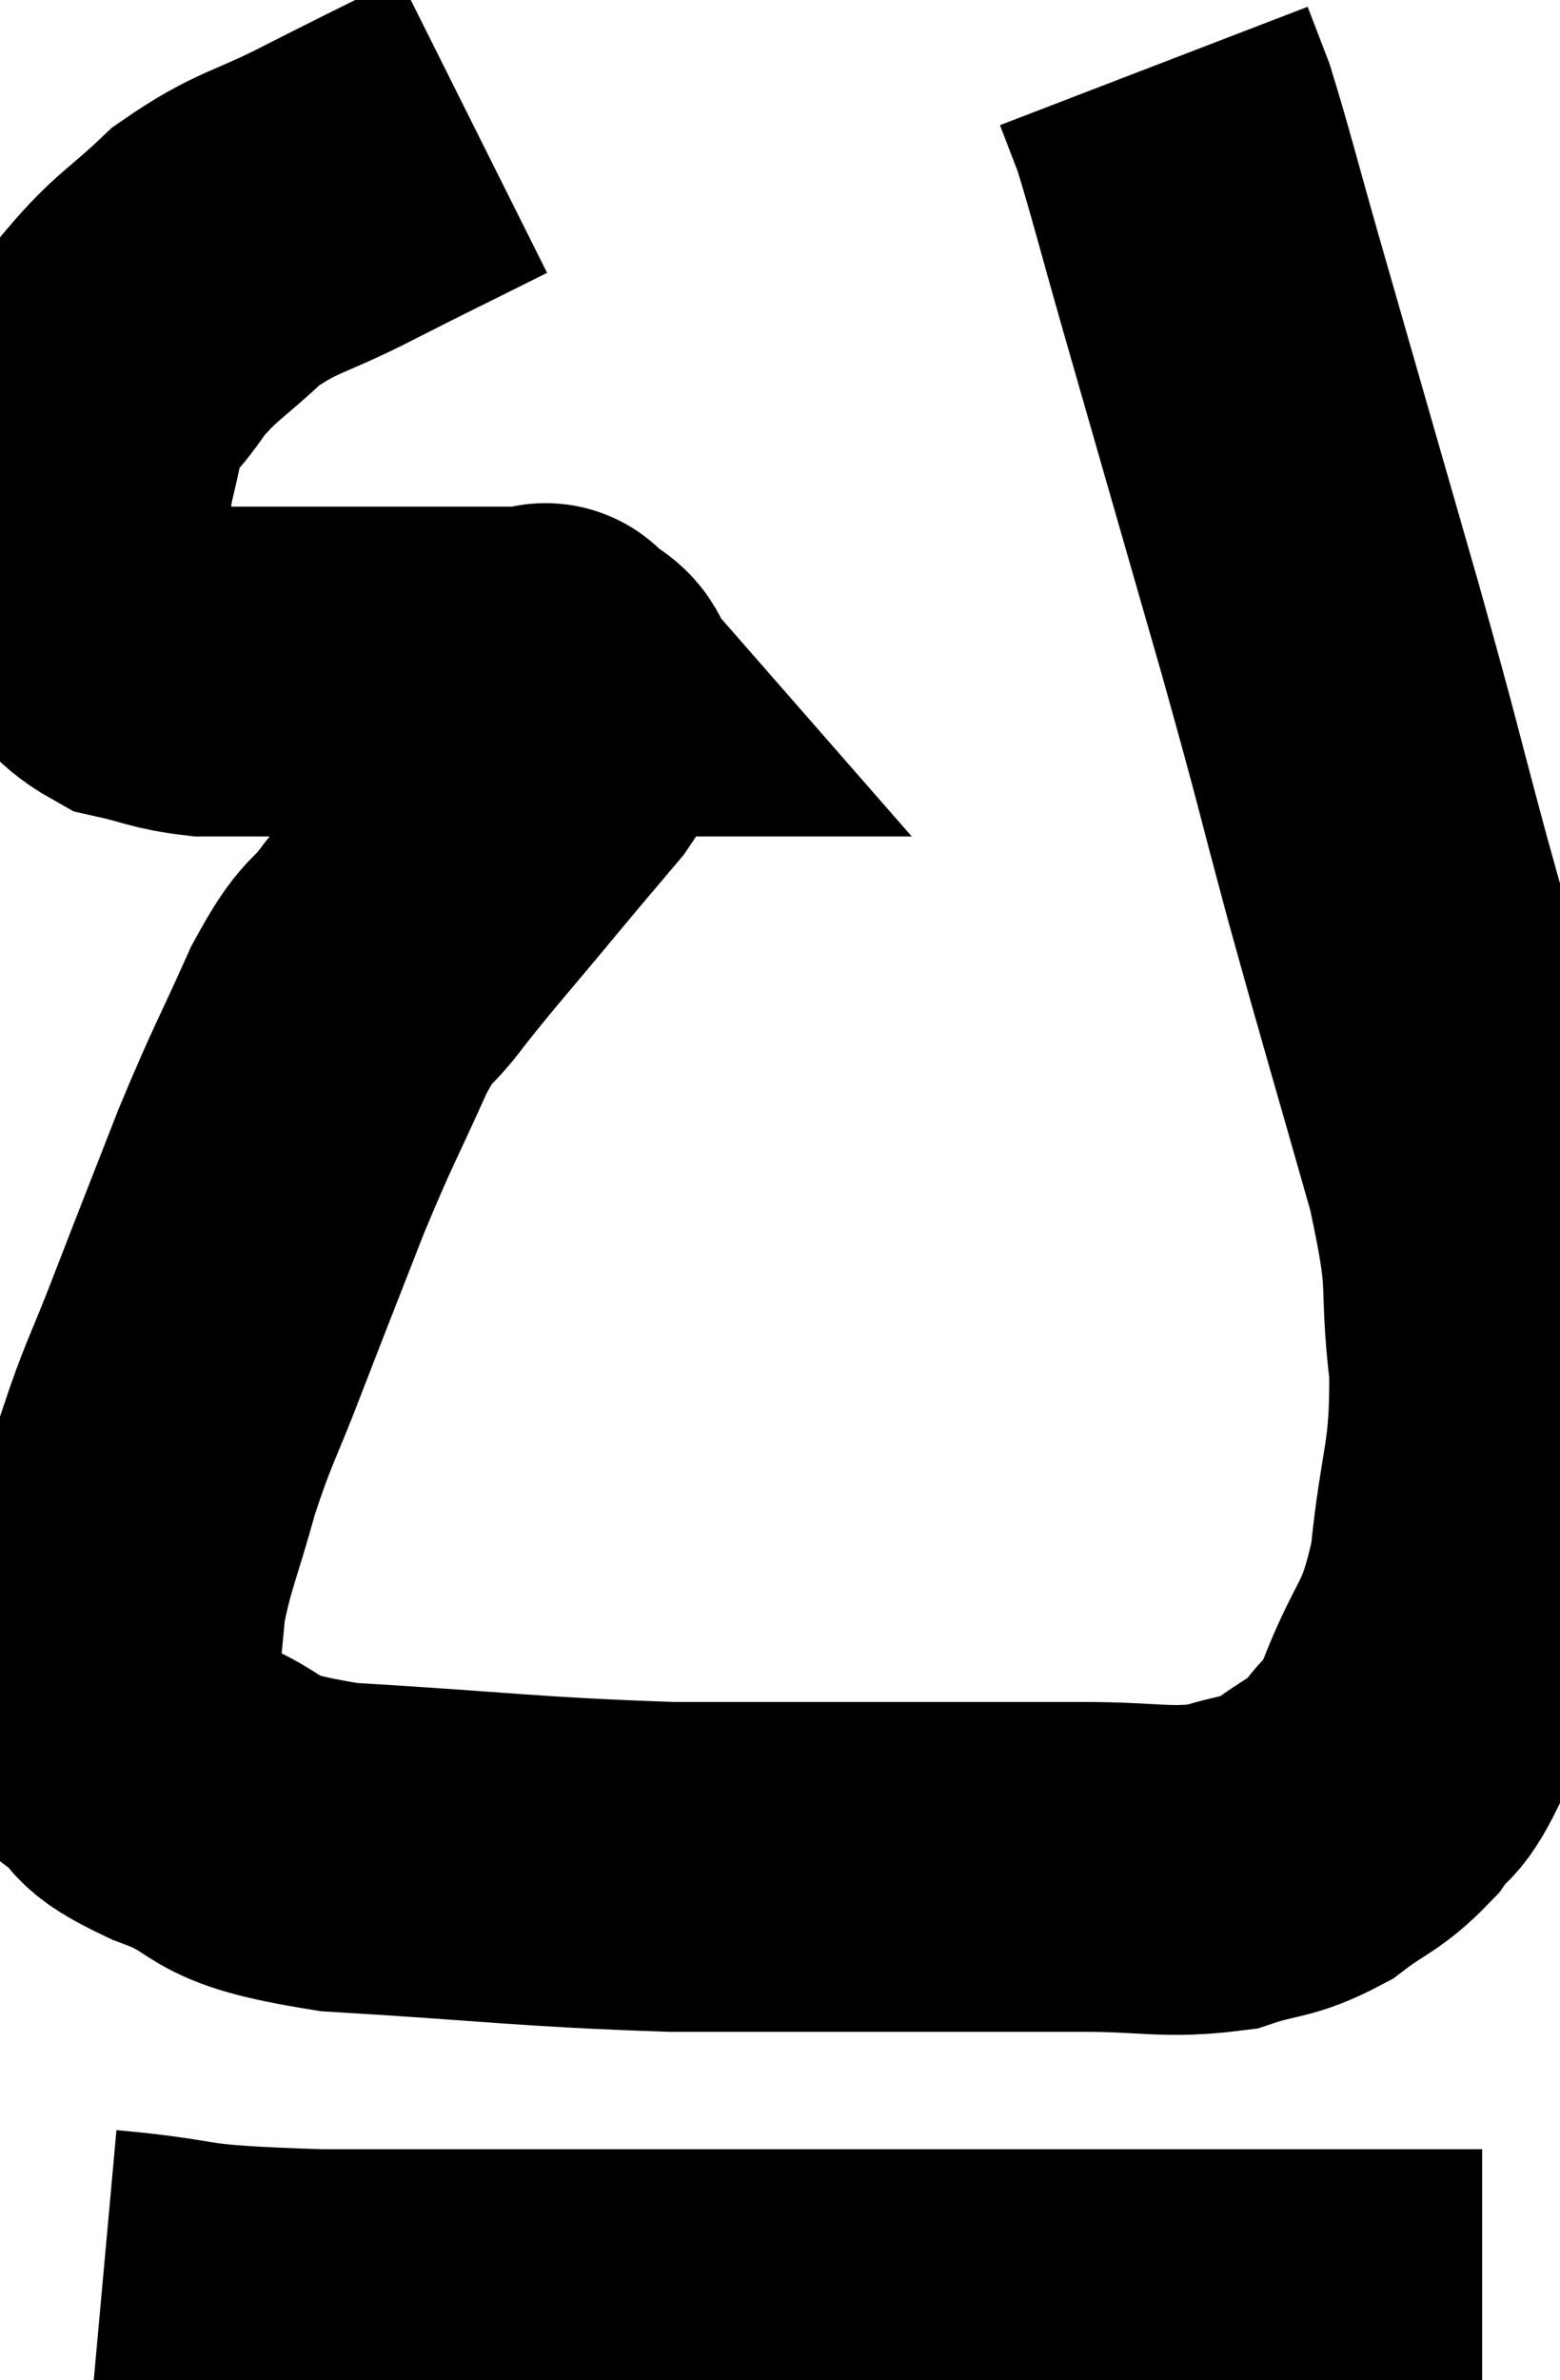 <svg xmlns="http://www.w3.org/2000/svg" viewBox="9.68 4.94 23.661 36.08" width="23.661" height="36.08"><path d="M 16.86 6.84 C 15.84 7.35, 15.795 7.365, 14.82 7.86 C 13.89 8.34, 13.74 8.28, 12.96 8.82 C 12.33 9.42, 12.21 9.42, 11.7 10.02 C 11.31 10.62, 11.175 10.545, 10.92 11.22 C 10.8 11.97, 10.695 12.015, 10.68 12.72 C 10.77 13.38, 10.605 13.5, 10.86 14.04 C 11.28 14.46, 11.22 14.61, 11.7 14.88 C 12.24 15, 12.27 15.06, 12.78 15.12 C 13.26 15.12, 13.065 15.12, 13.74 15.12 C 14.61 15.12, 14.64 15.12, 15.48 15.12 C 16.29 15.12, 16.5 15.12, 17.1 15.12 C 17.49 15.12, 17.655 15.12, 17.88 15.12 C 17.94 15.12, 17.97 15.12, 18 15.12 C 18 15.12, 17.895 15, 18 15.12 C 18.21 15.36, 18.405 15.285, 18.42 15.6 C 18.24 15.99, 18.39 15.9, 18.06 16.38 C 17.58 16.95, 17.7 16.8, 17.1 17.52 C 16.38 18.39, 16.23 18.54, 15.66 19.26 C 15.24 19.83, 15.285 19.545, 14.82 20.4 C 14.31 21.54, 14.295 21.495, 13.8 22.68 C 13.32 23.91, 13.275 24.015, 12.84 25.14 C 12.45 26.16, 12.39 26.175, 12.06 27.18 C 11.79 28.17, 11.685 28.32, 11.52 29.16 C 11.46 29.85, 11.43 30, 11.4 30.54 C 11.4 30.93, 11.16 30.945, 11.4 31.32 C 11.88 31.68, 11.505 31.635, 12.36 32.04 C 13.59 32.49, 12.945 32.64, 14.82 32.94 C 17.34 33.09, 17.655 33.165, 19.86 33.24 C 21.75 33.24, 22.08 33.24, 23.64 33.24 C 24.87 33.24, 24.96 33.24, 26.1 33.24 C 27.15 33.24, 27.36 33.345, 28.2 33.24 C 28.83 33.03, 28.89 33.12, 29.46 32.82 C 29.97 32.43, 30.06 32.475, 30.48 32.04 C 30.81 31.56, 30.75 31.905, 31.14 31.08 C 31.59 29.91, 31.74 30.09, 32.04 28.74 C 32.19 27.21, 32.355 27.195, 32.34 25.68 C 32.16 24.18, 32.385 24.54, 31.98 22.68 C 31.35 20.46, 31.29 20.295, 30.72 18.24 C 30.21 16.35, 30.33 16.71, 29.7 14.46 C 28.95 11.85, 28.755 11.175, 28.2 9.24 C 27.84 7.98, 27.735 7.545, 27.48 6.72 C 27.33 6.33, 27.255 6.135, 27.18 5.94 C 27.18 5.94, 27.18 5.94, 27.18 5.94 L 27.18 5.94" fill="none" stroke="black" stroke-width="5"></path><path d="M 11.22 39.72 C 12.87 39.87, 12.15 39.945, 14.52 40.02 C 17.61 40.02, 17.7 40.02, 20.7 40.02 C 23.61 40.02, 24.435 40.02, 26.52 40.02 C 27.78 40.02, 27.87 40.02, 29.04 40.02 C 30.12 40.02, 30.42 40.02, 31.2 40.02 C 31.68 40.02, 31.92 40.02, 32.16 40.02 L 32.16 40.02" fill="none" stroke="black" stroke-width="5"></path></svg>